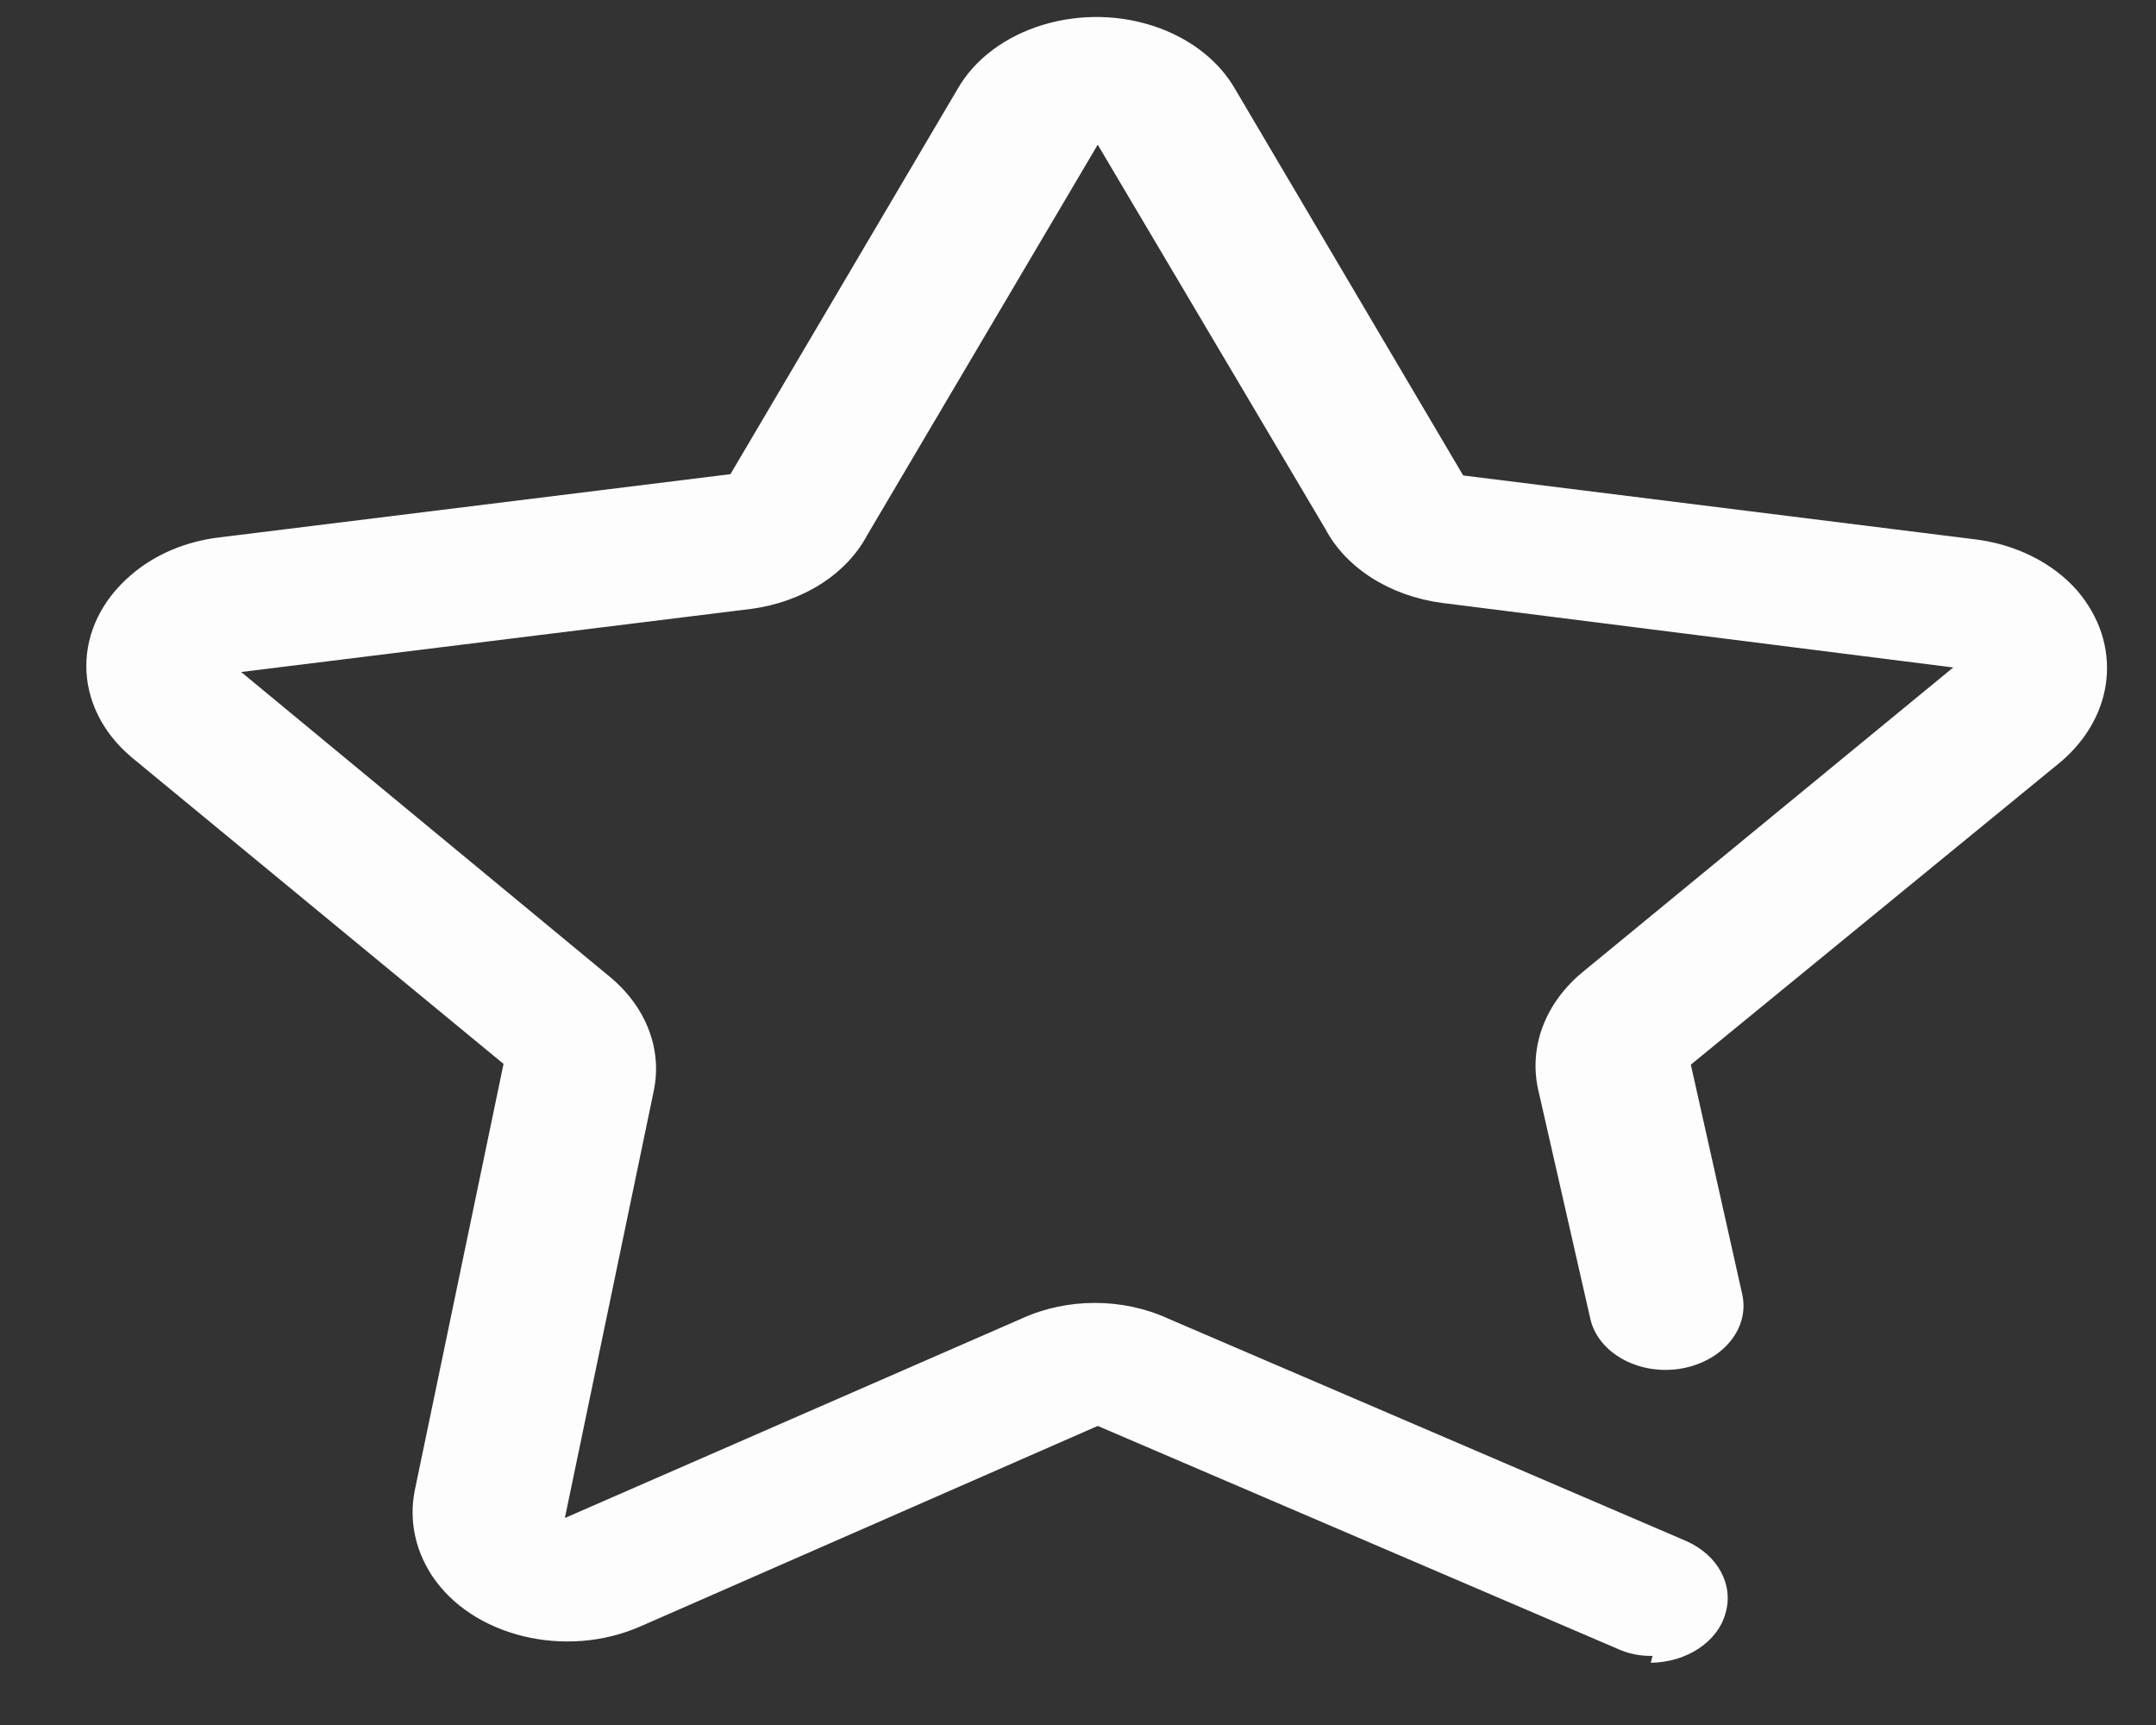 <svg width="20" height="16" viewBox="0 0 20 16" fill="none" xmlns="http://www.w3.org/2000/svg">
<rect x="0" y="0" width="20" height="16" fill="#333333" stroke="none"/>
<path d="M15.33 15.359C15.215 15.362 15.1 15.338 15 15.291L10.183 13.226L5.942 15.085C5.25 15.39 4.384 15.181 4.009 14.617C4.004 14.61 3.999 14.603 3.995 14.595C3.847 14.36 3.796 14.093 3.846 13.832L4.671 9.868L1.223 7.026C0.66 6.553 0.66 5.801 1.223 5.327C1.443 5.139 1.733 5.018 2.048 4.983L6.776 4.398L8.879 0.832C9.206 0.252 10.049 -0.003 10.762 0.263C11.072 0.379 11.319 0.581 11.461 0.832L13.573 4.41L18.317 5.002C18.7 5.048 19.044 5.221 19.269 5.478C19.689 5.969 19.625 6.633 19.117 7.066L15.685 9.875L16.163 12.011C16.23 12.331 15.97 12.637 15.577 12.697C15.191 12.754 14.822 12.545 14.752 12.23L14.266 10.094C14.184 9.702 14.337 9.302 14.678 9.019L18.119 6.191L13.375 5.592C12.894 5.528 12.486 5.269 12.294 4.905L10.183 1.342L8.046 4.961C7.853 5.326 7.446 5.585 6.965 5.648L2.237 6.233L5.652 9.056C5.992 9.335 6.145 9.73 6.065 10.116L5.24 14.08L9.48 12.229C9.9 12.037 10.413 12.037 10.833 12.229L15.643 14.294C15.937 14.425 16.085 14.7 16.006 14.965C15.933 15.23 15.646 15.418 15.313 15.423L15.33 15.359Z" fill="#FDFDFD"/>
</svg>
